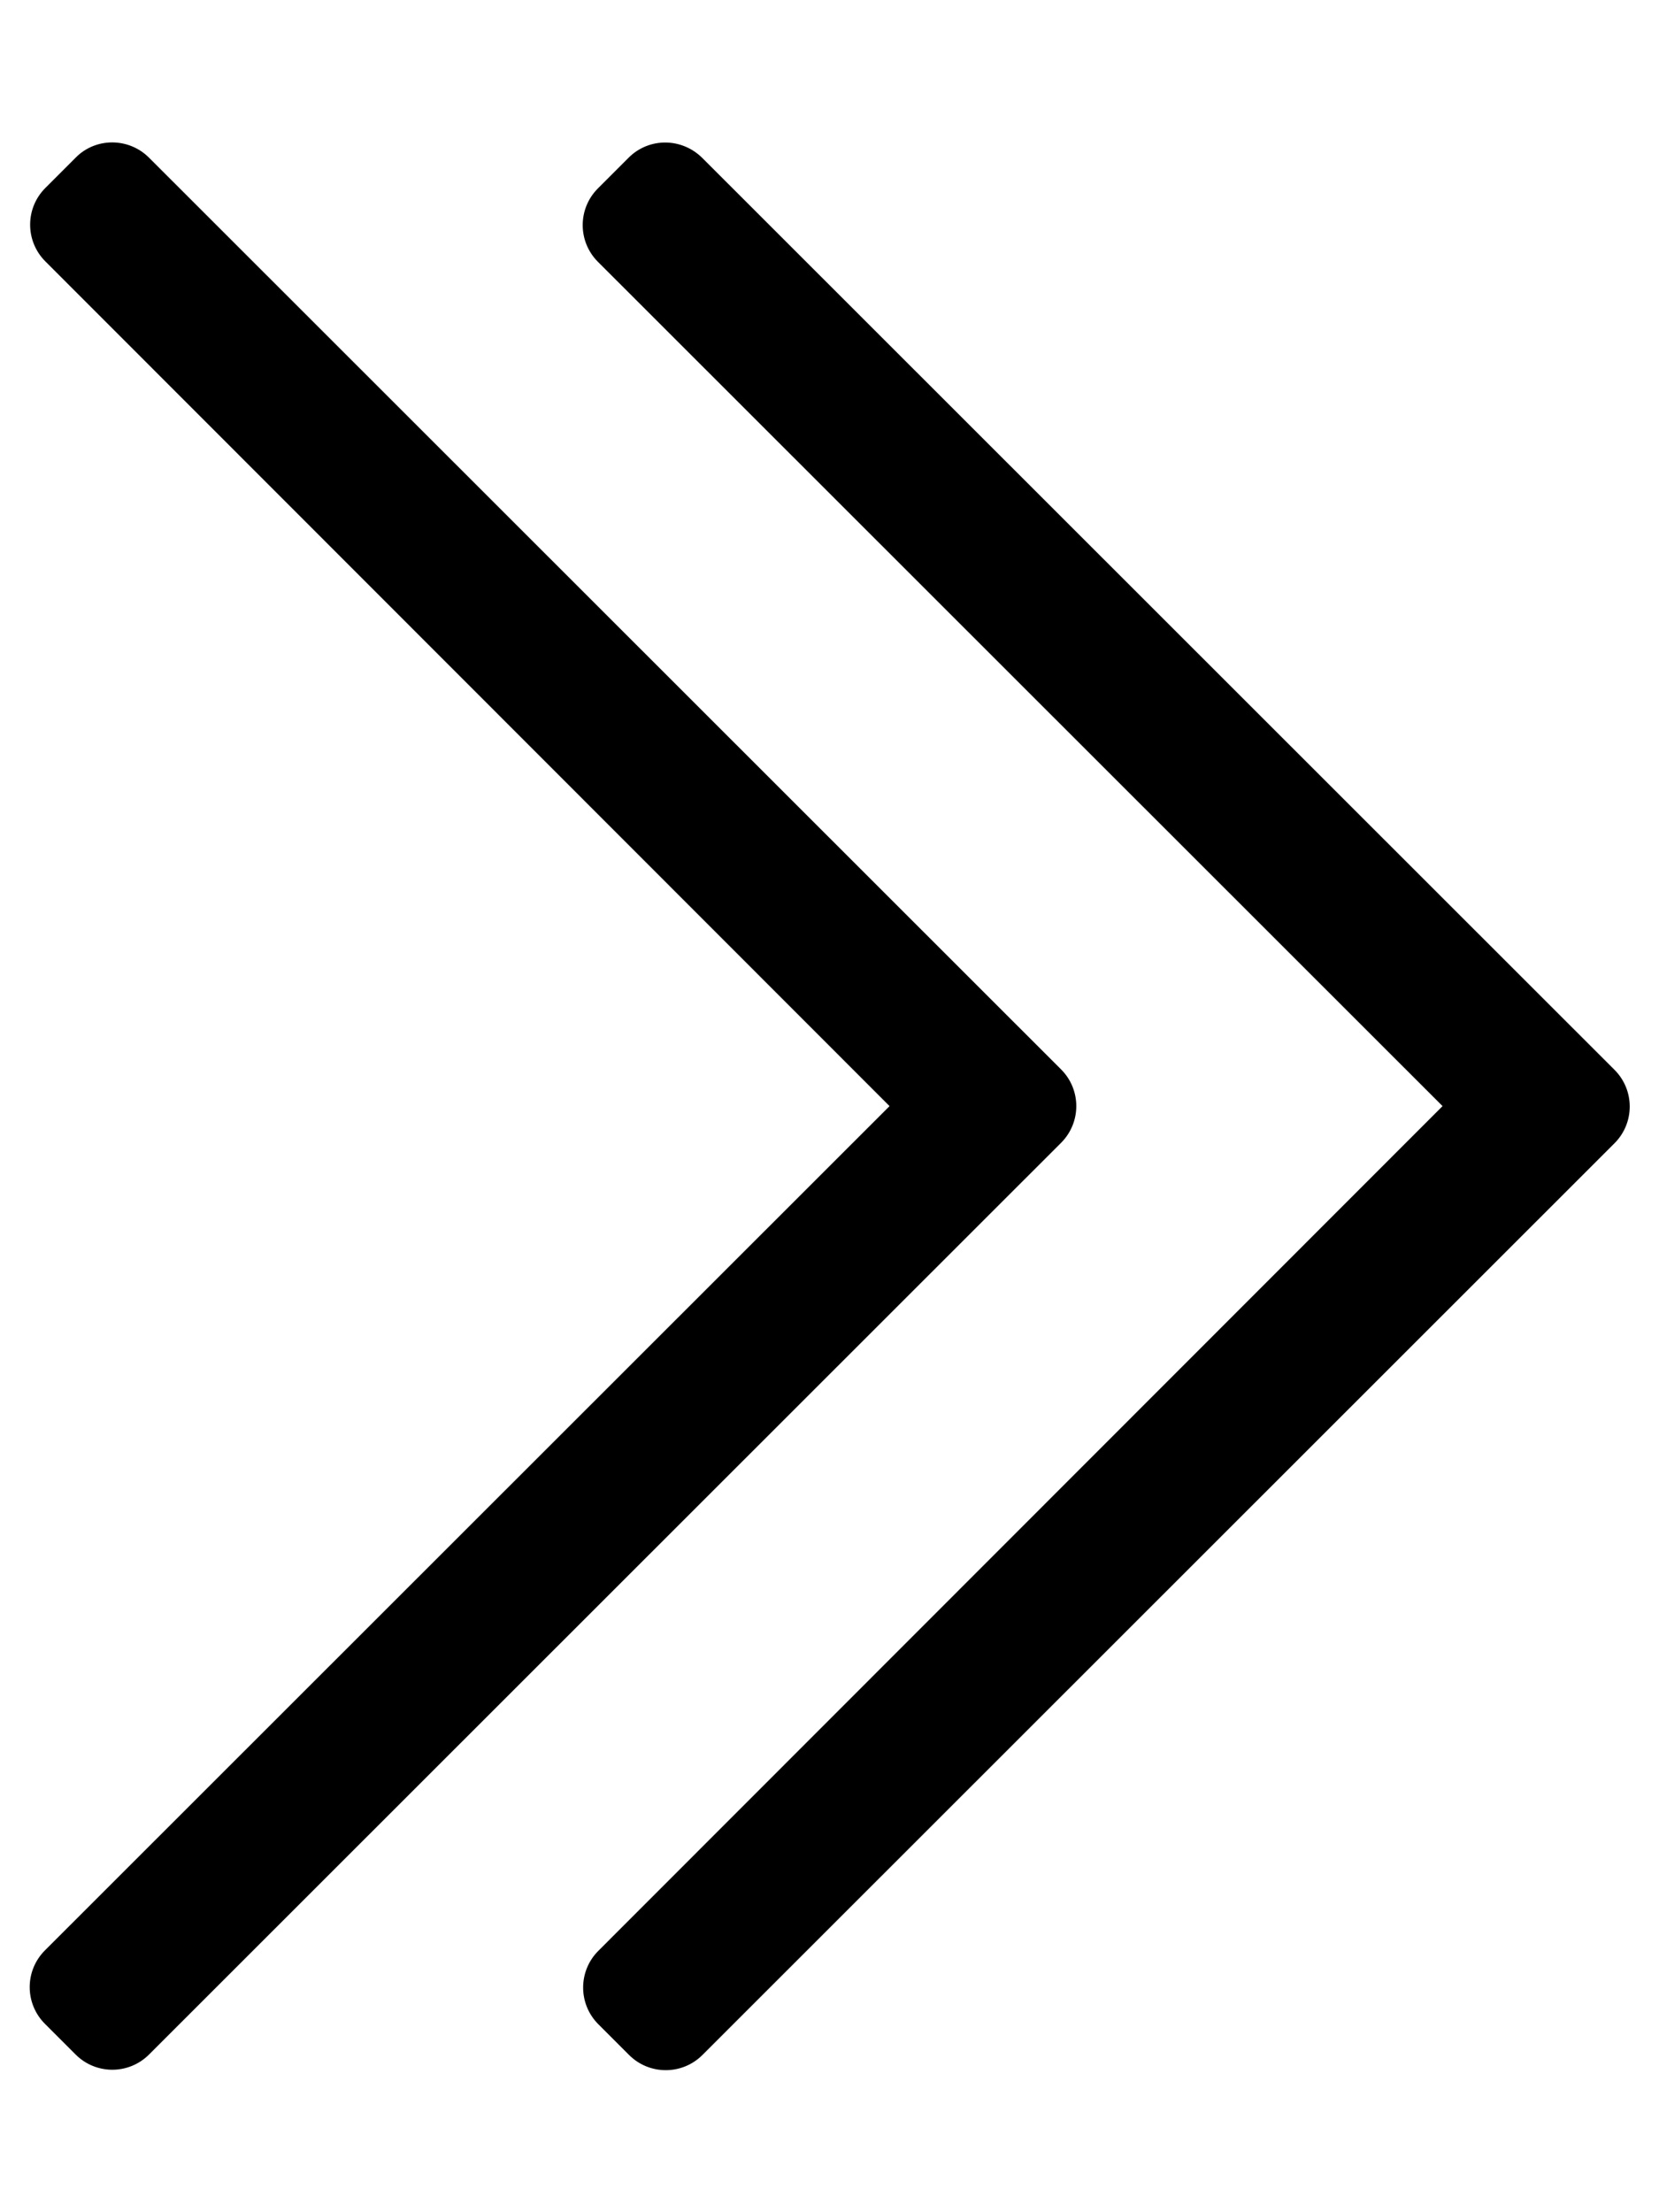 <svg aria-hidden="true" data-prefix="fal" data-icon="chevron-double-right" class="svg-inline--fa fa-chevron-double-right fa-w-12" xmlns="http://www.w3.org/2000/svg" viewBox="0 0 384 512"><path fill="currentColor" d="m34.5 36.5 211.1 211c4.7 4.7 4.7 12.3 0 17l-211.1 211c-4.7 4.7-12.3 4.7-17 0l-7.1-7.1c-4.7-4.7-4.7-12.3 0-17L205.9 256 10.5 60.5c-4.7-4.7-4.7-12.3 0-17l7.1-7.1c4.6-4.6 12.2-4.6 16.9.1zm111 0-7.1 7.1c-4.7 4.7-4.7 12.3 0 17L333.9 256 138.5 451.5c-4.7 4.7-4.7 12.3 0 17l7.1 7.1c4.7 4.7 12.3 4.7 17 0l211.1-211c4.7-4.7 4.7-12.3 0-17l-211.1-211c-4.8-4.8-12.4-4.8-17.1-.1z"/></svg>